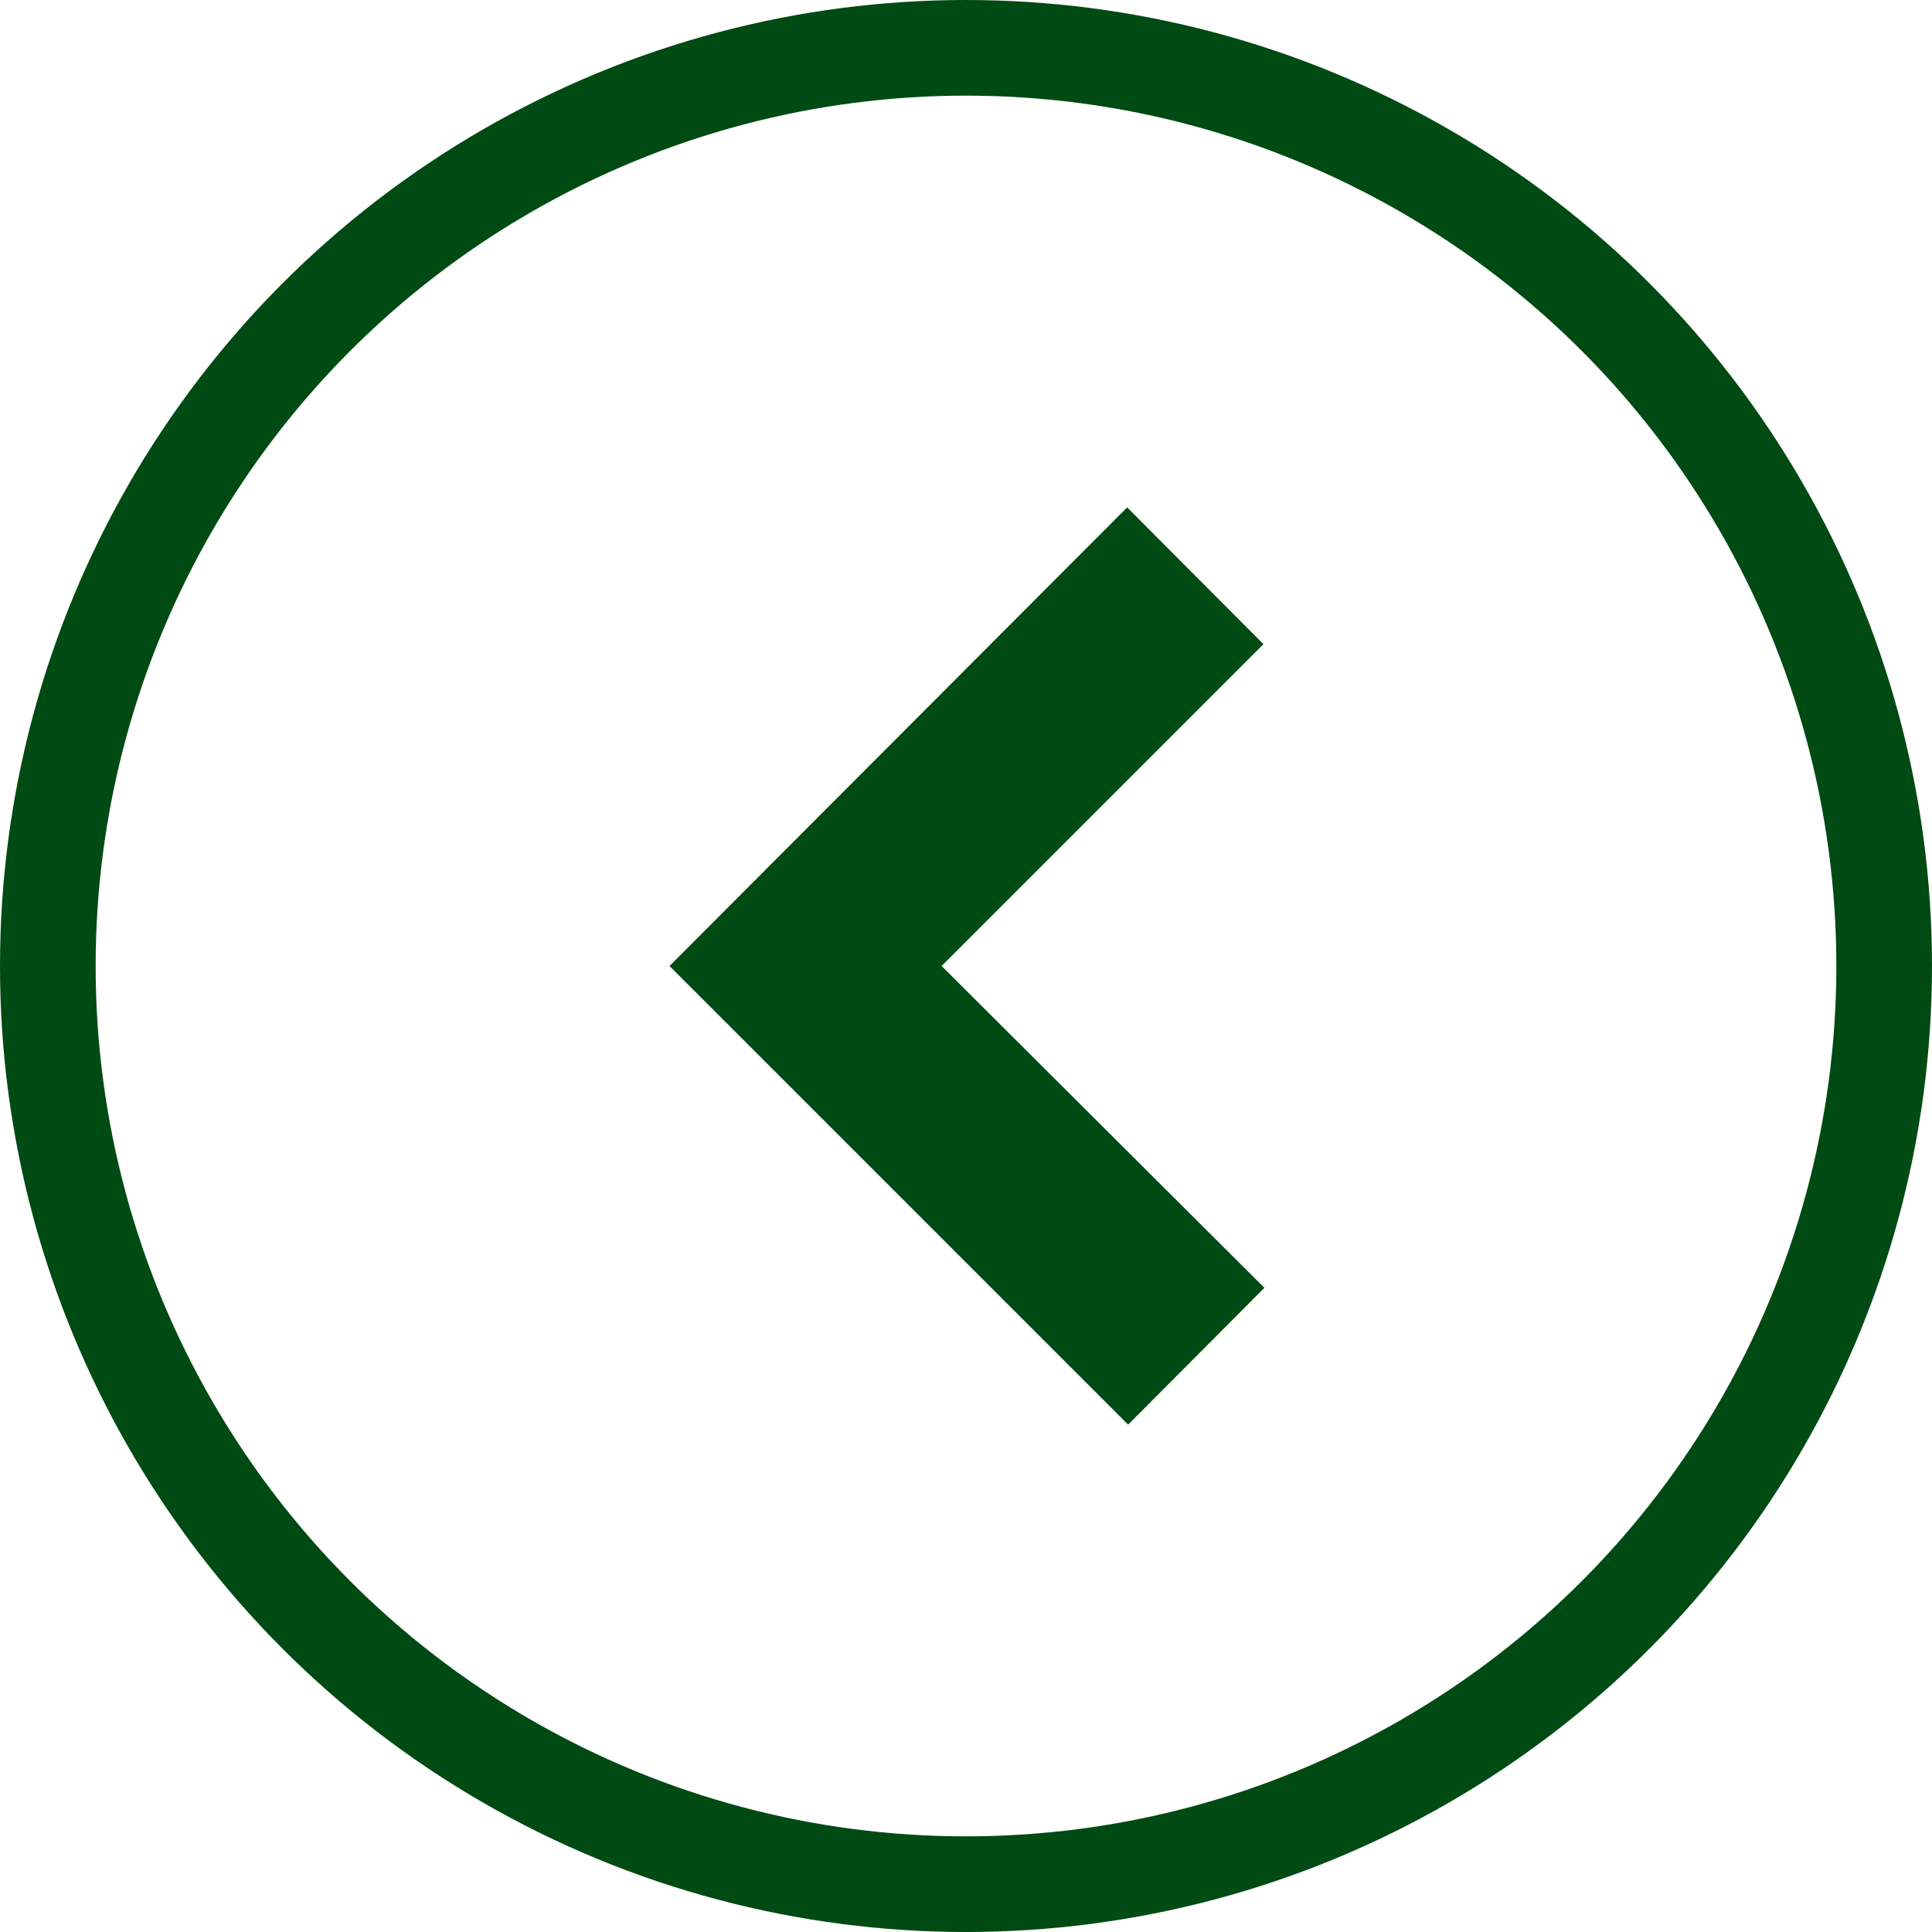 <svg xmlns="http://www.w3.org/2000/svg" width="40" height="40" viewBox="0 0 40.4 40.4"><defs><style>.cls-1,.cls-2{fill:none;}.cls-2{stroke:#004a13;stroke-width:2px;}.cls-3{fill:#004a13;}</style></defs><g id="圖層_2" data-name="圖層 2"><g id="圖層_1-2" data-name="圖層 1"><g id="Ellipse_215" data-name="Ellipse 215"><circle class="cls-1" cx="20.2" cy="20.2" r="20"/><circle class="cls-2" cx="20.2" cy="20.2" r="19.2"/></g><g id="Group_1061" data-name="Group 1061"><path id="Path_36" data-name="Path 36" class="cls-3" d="M14,20.2l9.59,9.59,2.85-2.86L19.69,20.2l6.73-6.73-2.85-2.86Z"/></g></g></g></svg>